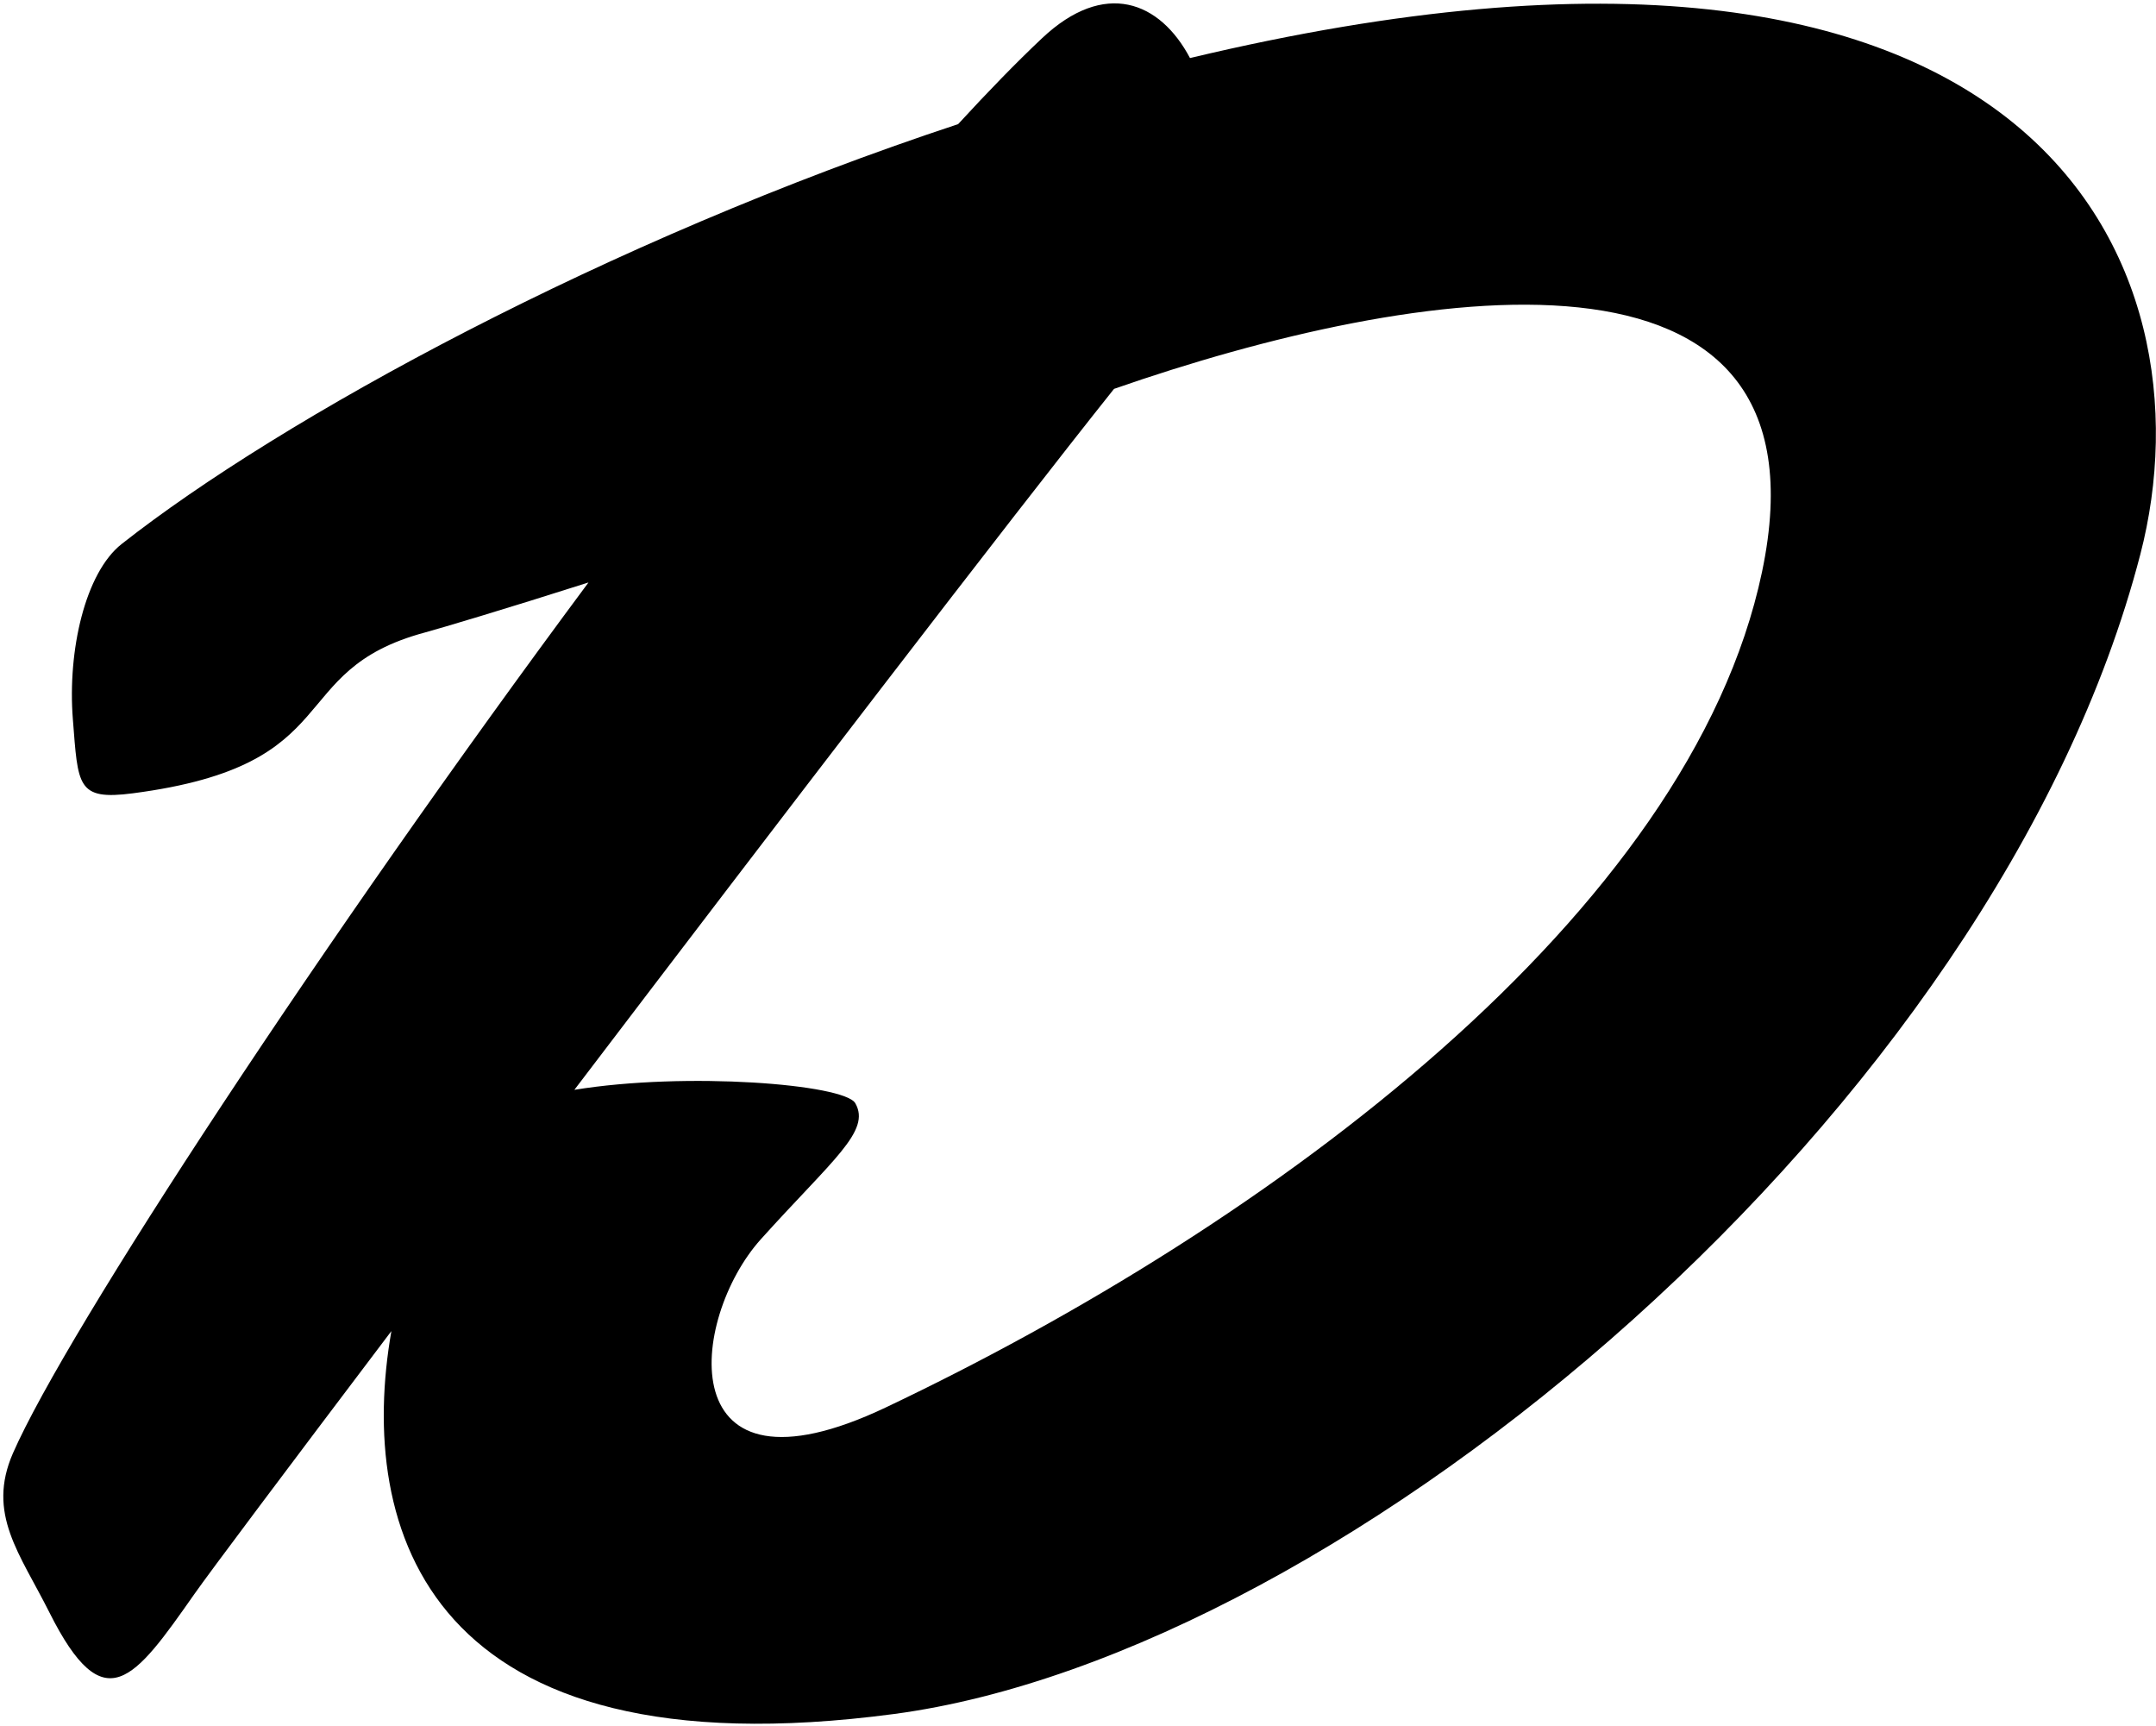 <?xml version="1.0" encoding="UTF-8"?>
<svg xmlns="http://www.w3.org/2000/svg" xmlns:xlink="http://www.w3.org/1999/xlink" width="406pt" height="325pt" viewBox="0 0 406 325" version="1.1">
<g id="surface1">
<path style=" stroke:none;fill-rule:nonzero;fill:rgb(0%,0%,0%);fill-opacity:1;" d="M 224.09 10.93 C 218.426 0.234 208 -3.883 196.242 7.184 C 191.398 11.746 186.07 17.234 180.426 23.371 C 114.191 45.262 52.898 78.82 22.918 102.414 C 16.035 107.828 12.699 122.504 13.719 135.395 C 14.711 147.953 14.43 150.746 25.051 149.355 C 65.898 144.016 53.242 126.297 80 119.086 C 82.805 118.328 95.082 114.684 110.82 109.664 C 61.336 176.258 12.539 250.551 2.449 273.578 C -2.562 285.016 3.742 292.488 9.289 303.555 C 19.652 324.238 25.273 316.266 36.629 300.086 C 39.496 295.996 54.004 276.656 73.703 250.609 C 67.188 287.758 80.234 334.391 168.32 322.707 C 253.539 311.398 375.934 208.816 403.047 104.379 C 417.062 50.406 384.605 -27.391 224.09 10.93 Z M 331.805 107.695 C 318.258 172.039 239.355 230.551 166.82 264.98 C 126.078 284.32 129.785 248.309 143.285 233.309 C 156.785 218.309 164.066 212.965 161.066 207.715 C 159.012 204.117 129.25 201.742 108.16 205.188 C 146.699 154.523 190.152 97.828 209.785 73.215 C 266.293 53.527 345.945 40.523 331.805 107.695 "/>
</g>
</svg>
